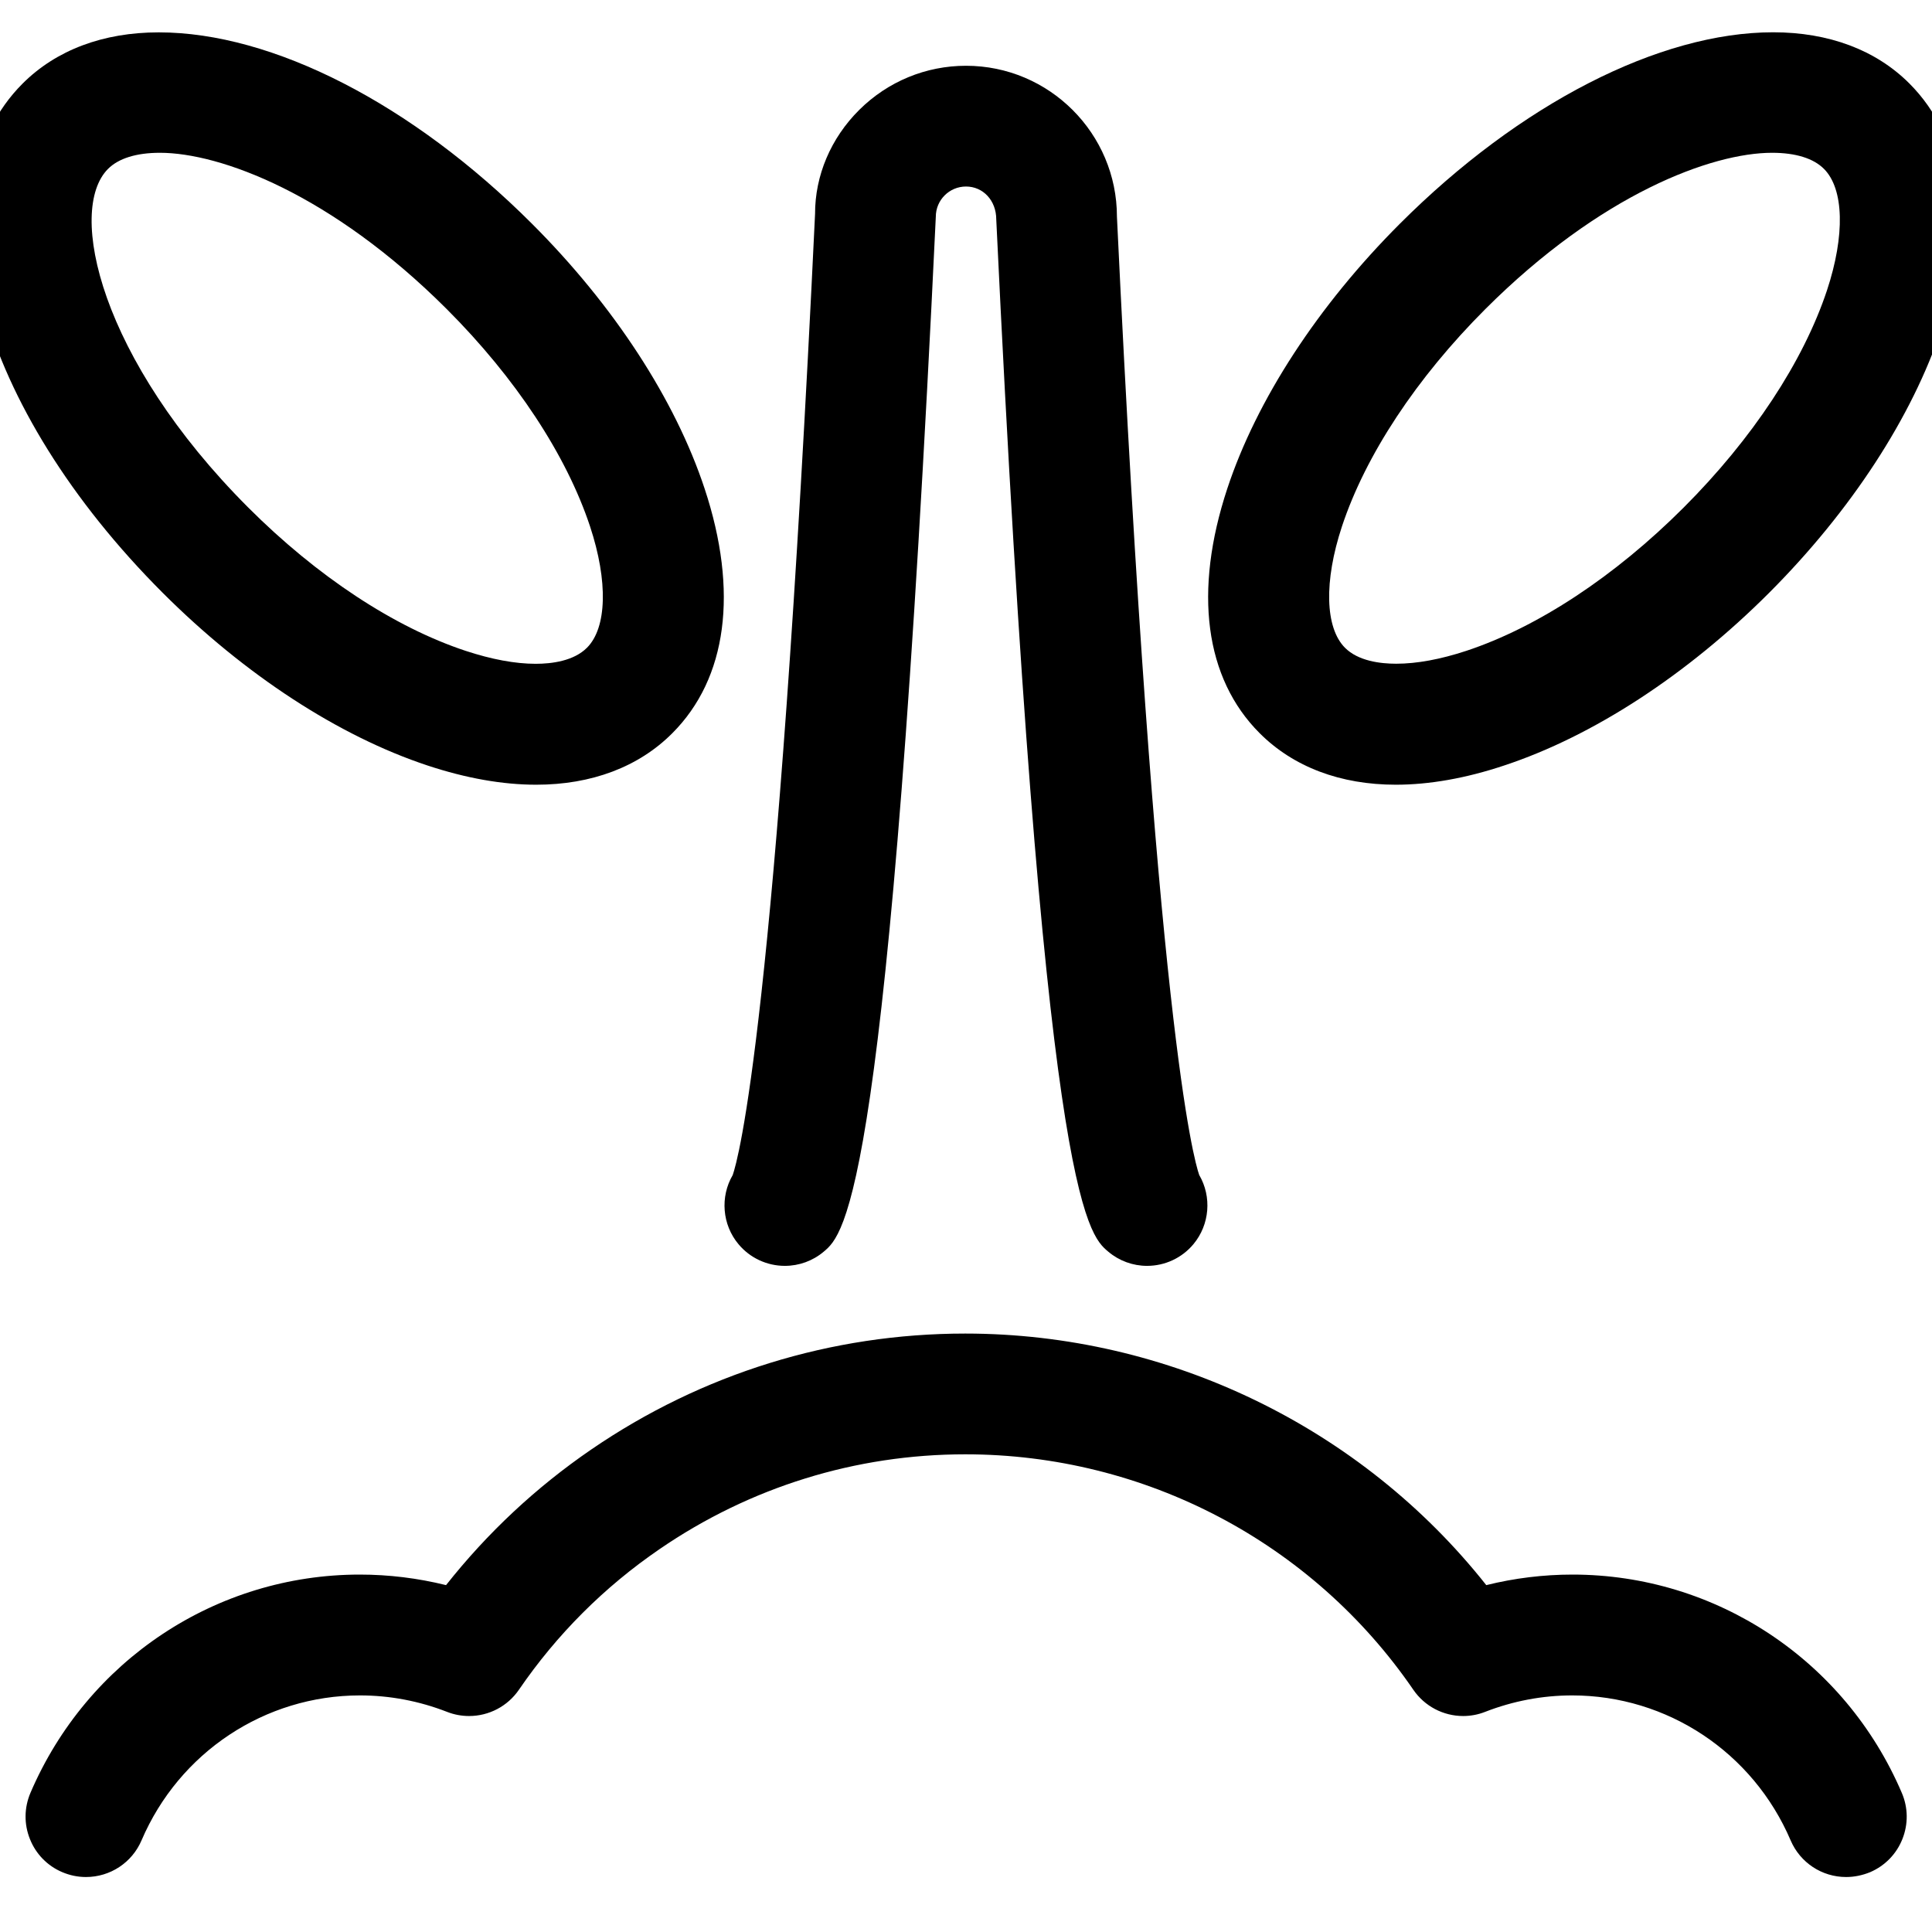 <?xml version="1.0" encoding="utf-8"?>
<!-- Generator: Adobe Illustrator 22.1.0, SVG Export Plug-In . SVG Version: 6.00 Build 0)  -->
<svg version="1.1" id="Regular" xmlns="http://www.w3.org/2000/svg" xmlns:xlink="http://www.w3.org/1999/xlink" x="0px" y="0px"
	 viewBox="0 0 24 24" style="enable-background:new 0 0 24 24;" xml:space="preserve">
<title>organic-tree</title>
<g>
	<path d="M22.933,23.317c-0.301,0-0.571-0.179-0.689-0.455c-0.468-1.094-1.533-1.801-2.714-1.801c-0.369,0-0.734,0.069-1.083,0.205
		c-0.087,0.034-0.178,0.051-0.271,0.051c-0.248,0-0.479-0.122-0.619-0.326c-1.255-1.831-3.336-2.925-5.566-2.925
		c-1.361,0-2.674,0.407-3.798,1.178c-0.688,0.471-1.276,1.059-1.747,1.747c-0.14,0.204-0.371,0.326-0.619,0.326
		c-0.093,0-0.185-0.017-0.272-0.051c-0.349-0.136-0.714-0.205-1.083-0.205c-1.181,0-2.246,0.707-2.714,1.801
		c-0.118,0.276-0.389,0.455-0.69,0.455c-0.103,0-0.202-0.021-0.296-0.061c-0.183-0.078-0.326-0.224-0.4-0.41
		c-0.075-0.186-0.072-0.39,0.006-0.574c0.705-1.647,2.31-2.712,4.091-2.712c0.361,0,0.72,0.044,1.072,0.131
		c0.513-0.649,1.118-1.215,1.804-1.685c1.375-0.942,2.981-1.44,4.646-1.44c2.521,0,4.92,1.164,6.472,3.125
		c0.351-0.087,0.711-0.131,1.071-0.131c1.781,0,3.387,1.064,4.091,2.712c0.079,0.184,0.081,0.388,0.007,0.574
		c-0.074,0.186-0.217,0.332-0.401,0.411C23.135,23.296,23.035,23.317,22.933,23.317L22.933,23.317z"/>
	<path d="M9.75,15.725c-0.223,0-0.433-0.098-0.576-0.269c-0.203-0.242-0.23-0.589-0.072-0.859c0.067-0.192,0.544-1.87,1.023-11.94
		c-0.001-0.475,0.195-0.941,0.55-1.293S11.502,0.817,12,0.817c1.034,0,1.875,0.841,1.875,1.875
		c0.478,10.035,0.955,11.712,1.022,11.904c0.158,0.27,0.131,0.617-0.072,0.86c-0.143,0.171-0.353,0.269-0.576,0.269
		c-0.175,0-0.346-0.062-0.48-0.175c-0.265-0.221-0.816-0.681-1.393-12.823C12.376,2.489,12.211,2.317,12,2.317
		c-0.207,0-0.375,0.168-0.375,0.375c-0.579,12.177-1.129,12.637-1.394,12.858C10.097,15.663,9.926,15.725,9.75,15.725L9.75,15.725z"
		/>
	<path d="M17.339,9.748c-0.688,0-1.272-0.221-1.691-0.64c-0.682-0.682-0.824-1.761-0.402-3.039c0.365-1.104,1.126-2.272,2.144-3.29
		c1.489-1.489,3.223-2.378,4.637-2.378c0.691,0,1.276,0.22,1.691,0.635c0.682,0.682,0.824,1.761,0.402,3.039
		c-0.365,1.104-1.127,2.272-2.144,3.29c-1.017,1.017-2.186,1.779-3.29,2.144C18.21,9.668,17.756,9.748,17.339,9.748z M22.014,1.898
		c-0.748,0-2.129,0.509-3.563,1.942c-0.855,0.855-1.488,1.814-1.781,2.7c-0.225,0.681-0.21,1.258,0.038,1.507
		c0.164,0.164,0.437,0.198,0.636,0.198c0.256,0,0.549-0.054,0.871-0.16c0.886-0.293,1.845-0.925,2.7-1.78
		c0.855-0.855,1.487-1.814,1.781-2.7c0.225-0.681,0.211-1.258-0.038-1.507C22.528,1.967,22.305,1.898,22.014,1.898z"/>
	<path d="M6.661,9.748c-0.417,0-0.87-0.08-1.348-0.238c-1.104-0.365-2.272-1.127-3.29-2.144c-2.301-2.301-3.05-5.021-1.742-6.328
		c0.416-0.416,1-0.636,1.691-0.636c1.415,0,3.148,0.889,4.637,2.378c1.018,1.017,1.779,2.186,2.144,3.29
		c0.423,1.278,0.28,2.357-0.402,3.039C7.934,9.527,7.349,9.748,6.661,9.748z M1.986,1.898c-0.291,0-0.513,0.069-0.644,0.2
		c-0.514,0.515-0.1,2.364,1.742,4.207c0.855,0.855,1.814,1.487,2.7,1.78c0.322,0.106,0.615,0.161,0.871,0.161
		c0.2,0,0.472-0.035,0.636-0.199C7.54,7.799,7.555,7.221,7.33,6.54c-0.293-0.886-0.925-1.845-1.78-2.7
		C4.116,2.407,2.734,1.898,1.986,1.898z"/>
</g>
</svg>
